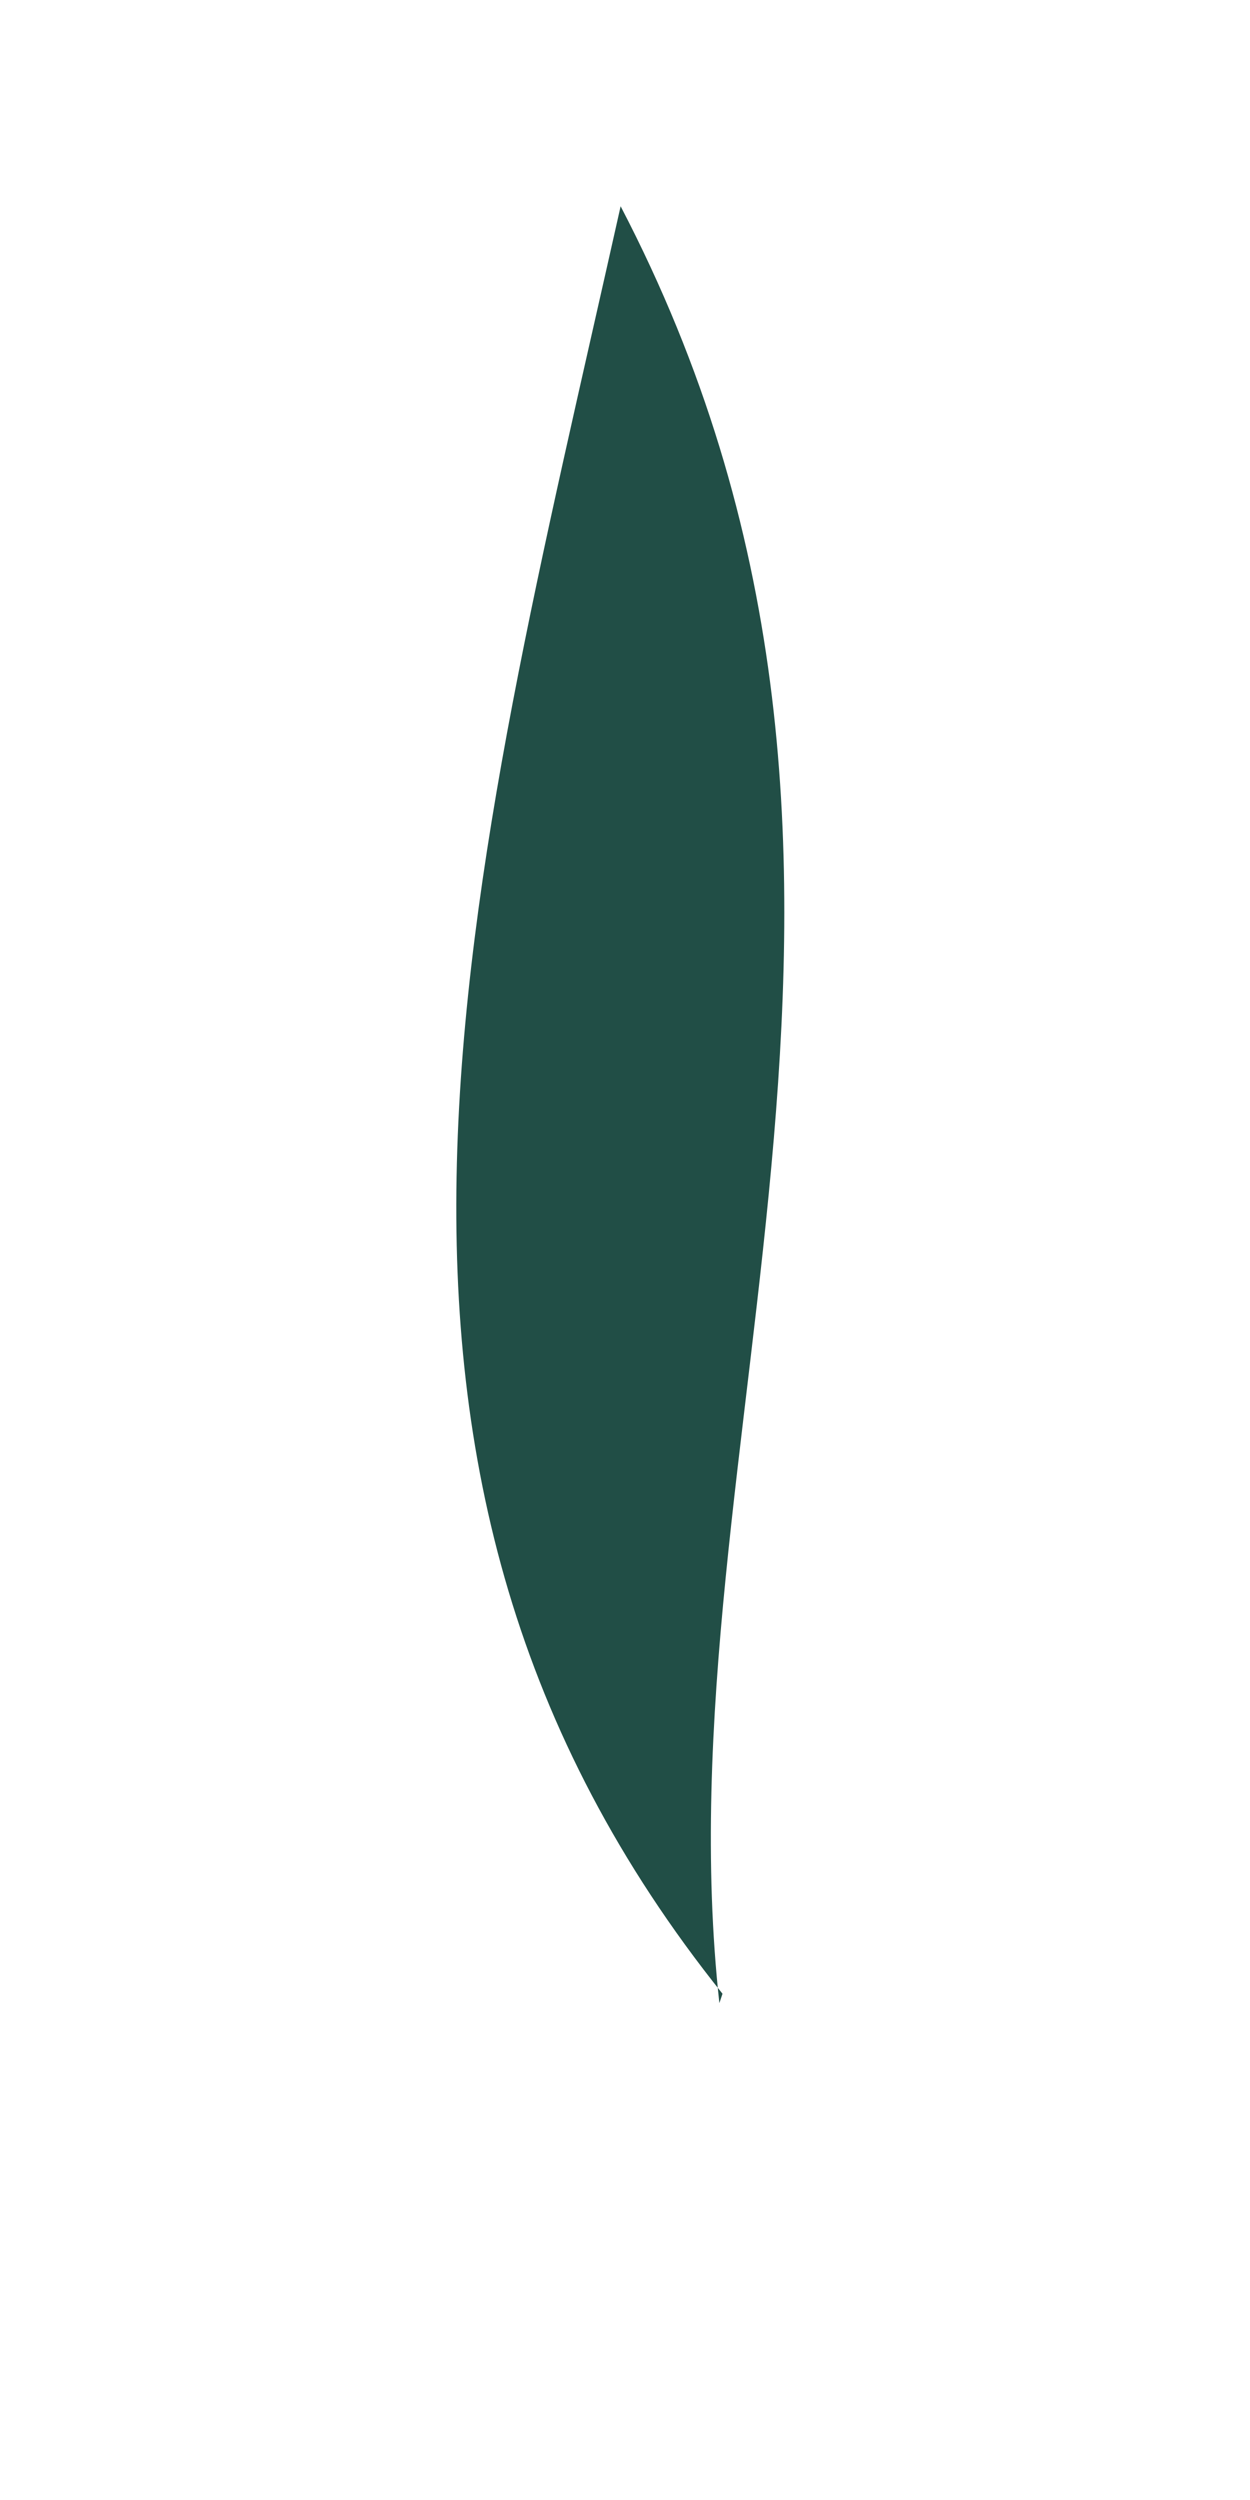 <?xml version="1.0" encoding="UTF-8" standalone="no"?><svg width='2' height='4' viewBox='0 0 2 4' fill='none' xmlns='http://www.w3.org/2000/svg'>
<path d='M1.156 3.19C0.487 2.354 0.746 1.434 0.993 0.33C1.534 1.368 1.053 2.311 1.151 3.205L1.156 3.19Z' fill='#214E46'/>
</svg>
